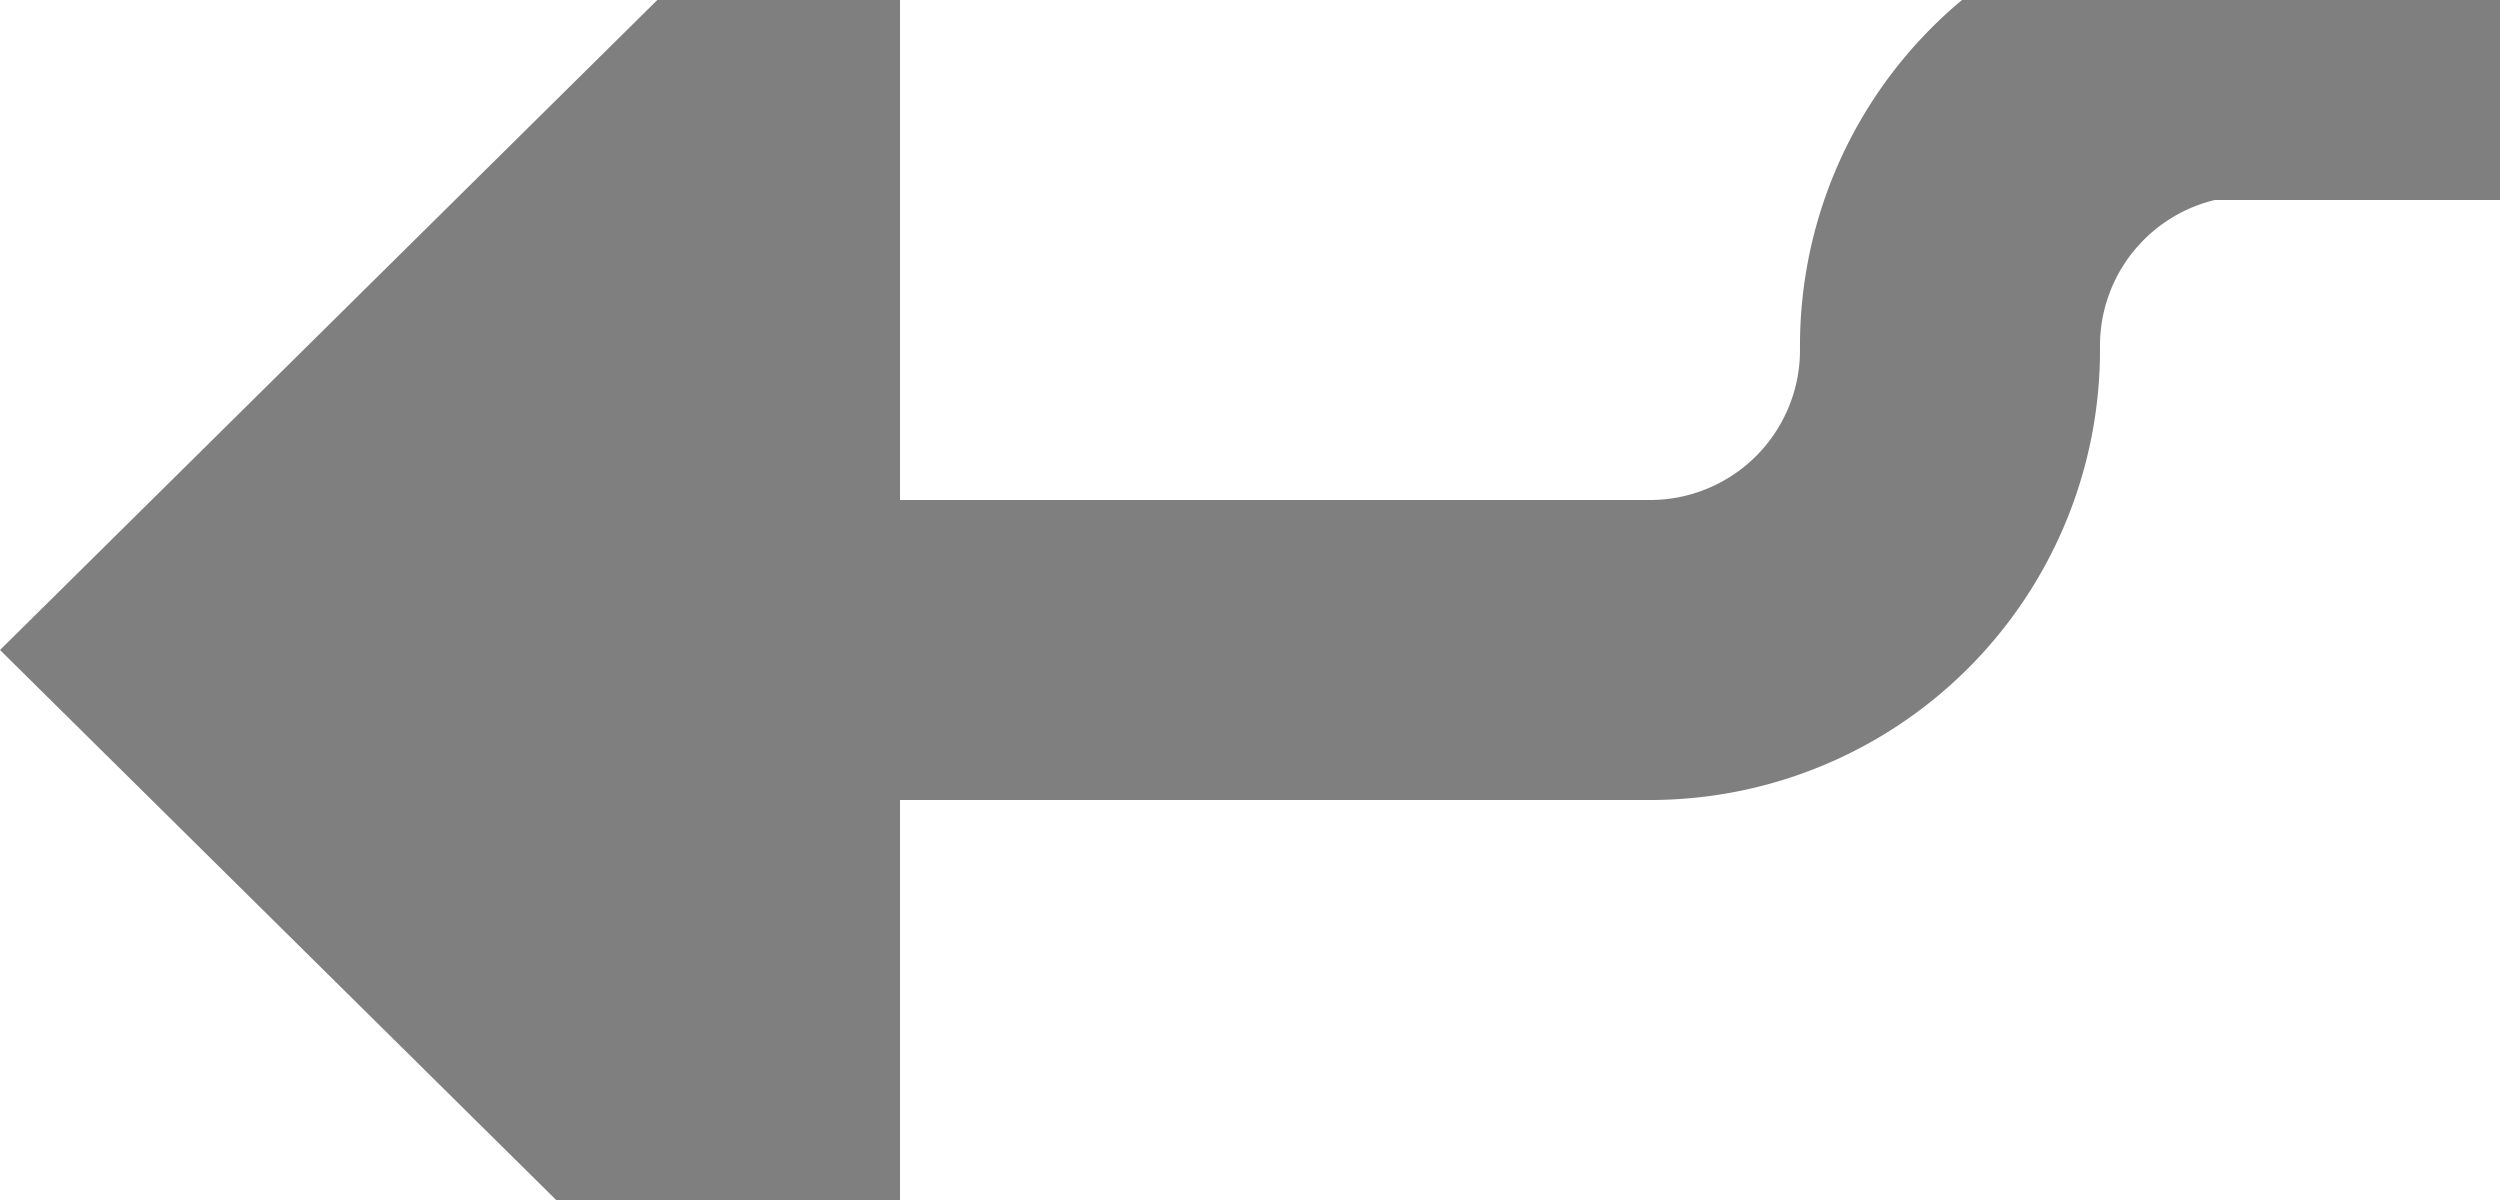 ﻿<?xml version="1.0" encoding="utf-8"?>
<svg version="1.1" xmlns:xlink="http://www.w3.org/1999/xlink" width="25px" height="12px" preserveAspectRatio="xMinYMid meet" viewBox="821 316  25 10" xmlns="http://www.w3.org/2000/svg">
  <path d="M 1016 315.5  L 843 315.5  A 3 3 0 0 0 840.5 318.5 A 3 3 0 0 1 837.5 321.5 L 828 321.5  " stroke-width="3" stroke="#7f7f7f" fill="none" />
  <path d="M 830 312.6  L 821 321.5  L 830 330.4  L 830 312.6  Z " fill-rule="nonzero" fill="#7f7f7f" stroke="none" />
</svg>